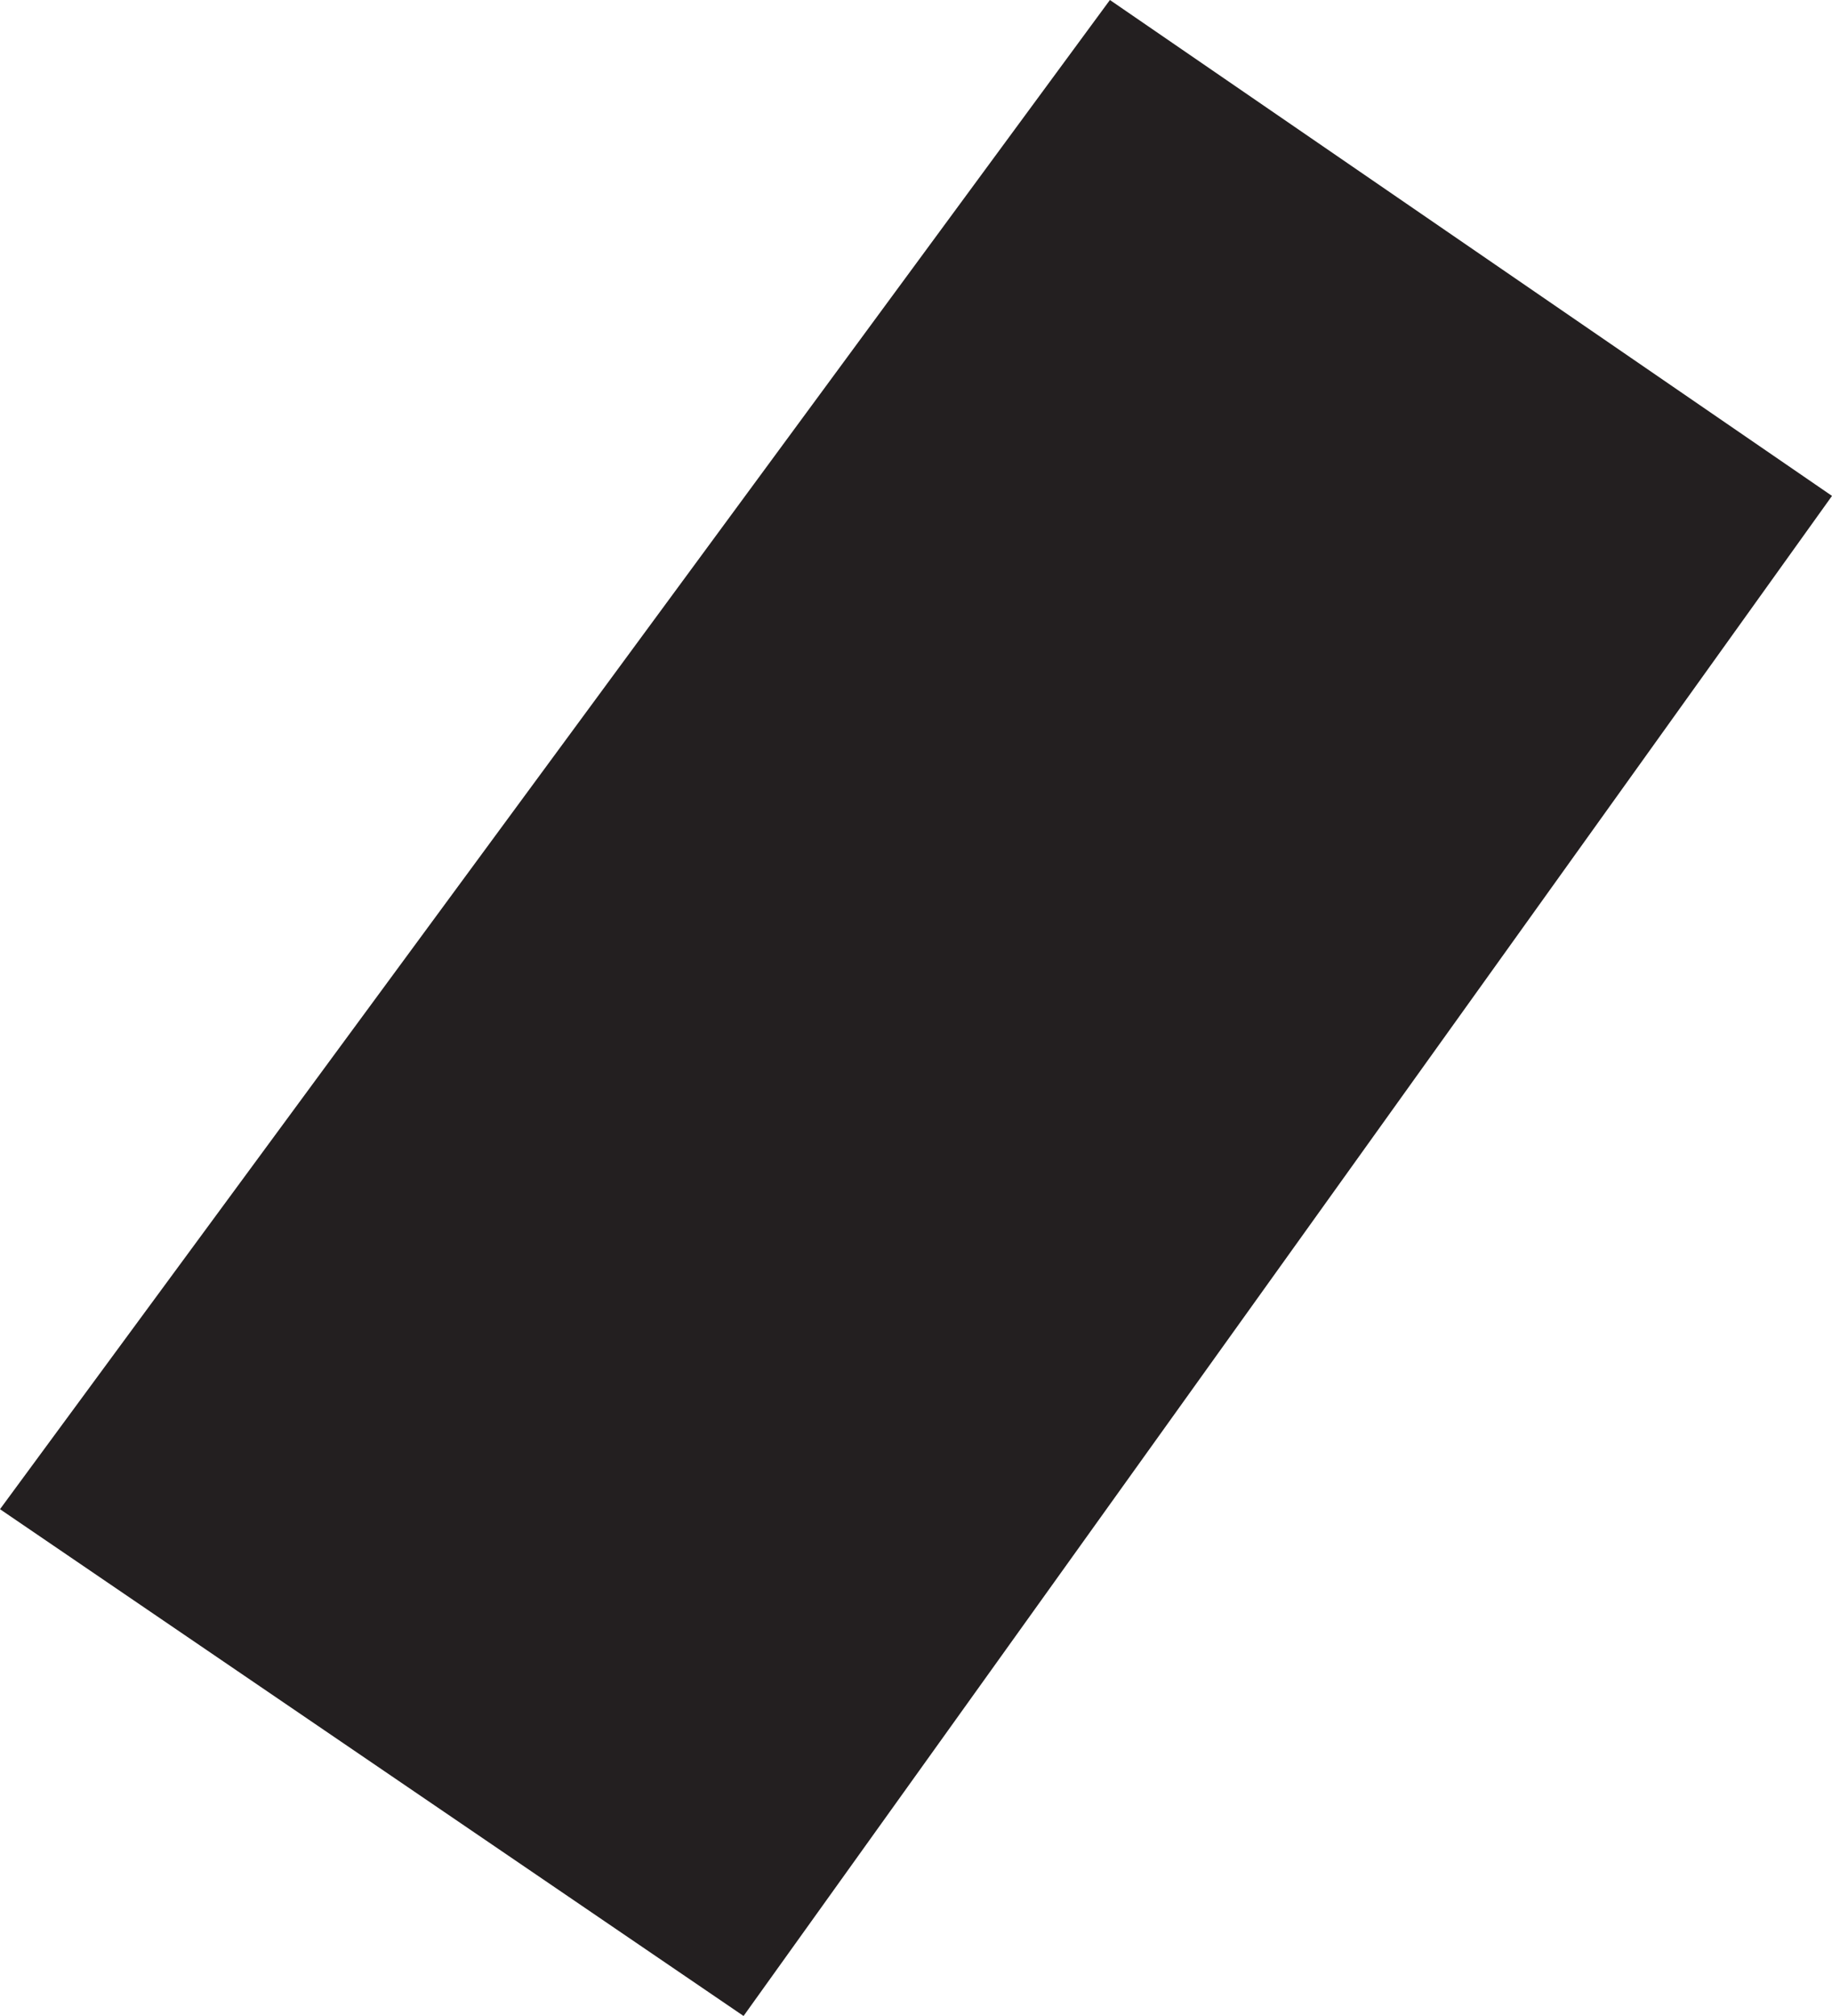 <?xml version="1.0" encoding="UTF-8"?><svg id="Layer_2" xmlns="http://www.w3.org/2000/svg" viewBox="0 0 74.21 81.63"><defs><style>.cls-1{fill:#231f20;stroke-width:0px;}</style></defs><g id="Layer_1-2"><polygon class="cls-1" points="44.96 0 0 61.11 30.12 81.63 74.21 20.08 44.96 0"/></g></svg>